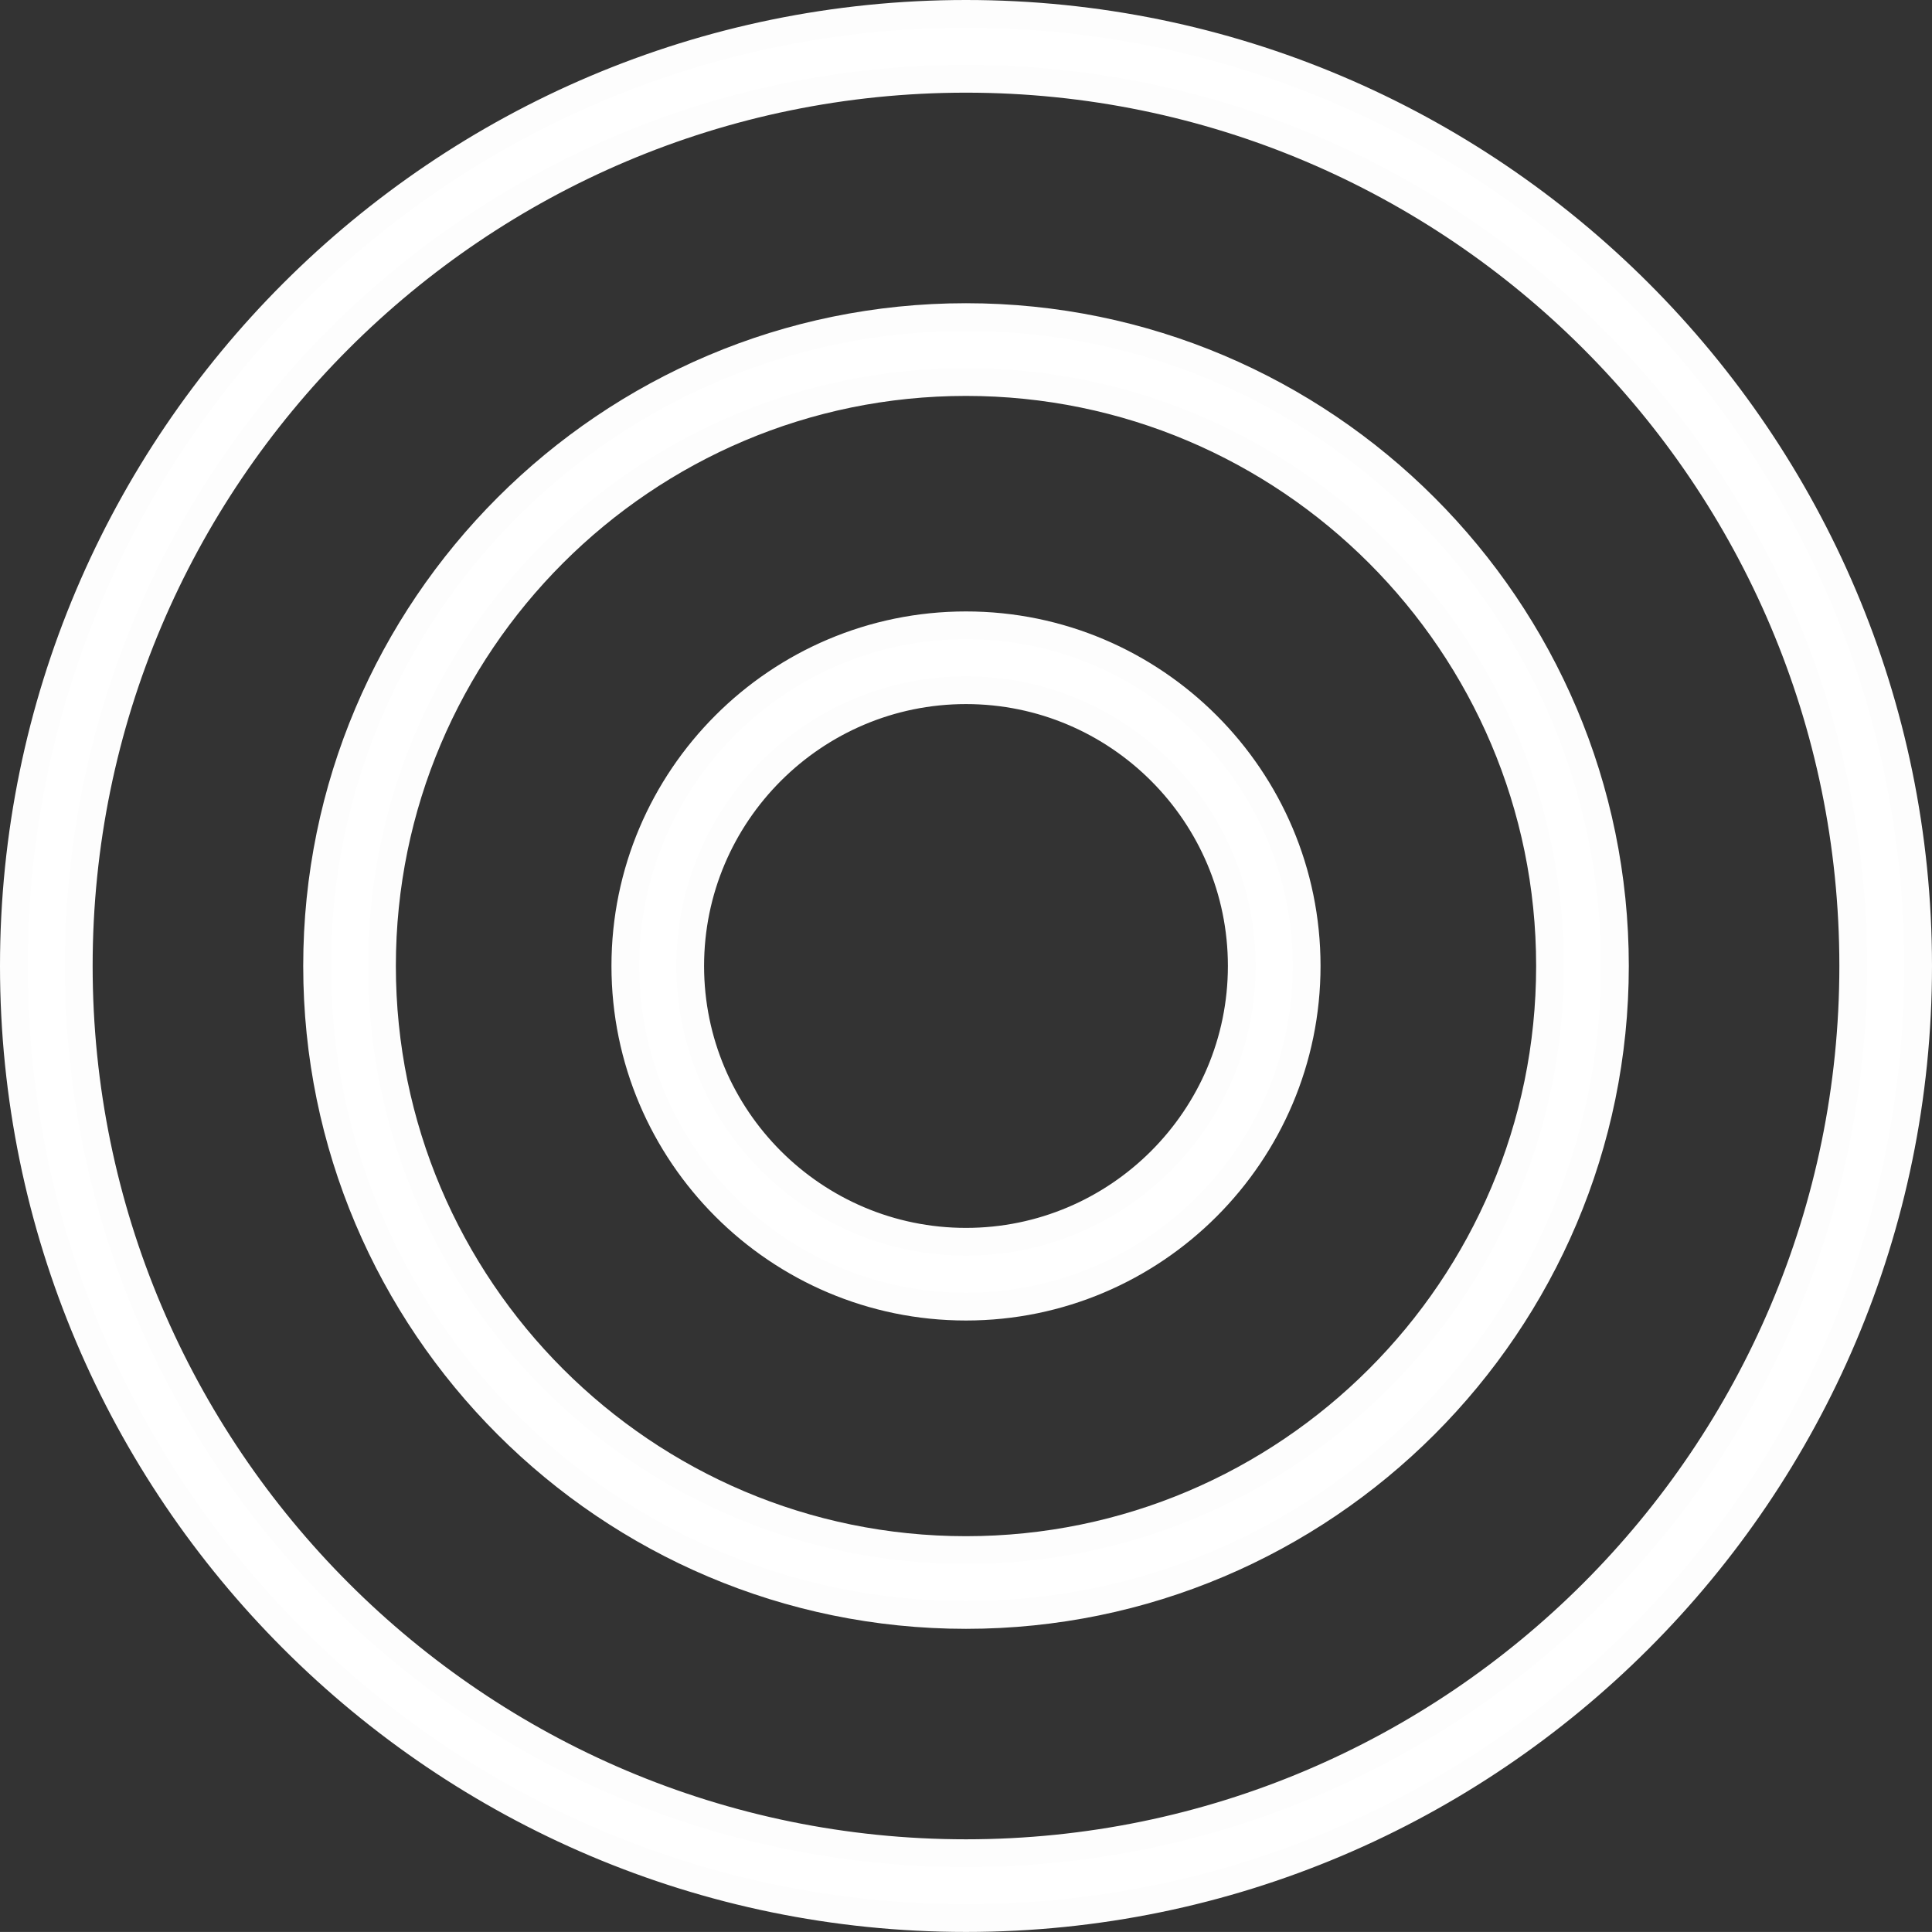 <?xml version="1.0" encoding="iso-8859-1"?>
<!-- Generator: Adobe Illustrator 17.0.0, SVG Export Plug-In . SVG Version: 6.00 Build 0)  -->
<!DOCTYPE svg PUBLIC "-//W3C//DTD SVG 1.1//EN" "http://www.w3.org/Graphics/SVG/1.1/DTD/svg11.dtd">
<svg version="1.1" id="Layer_1" xmlns="http://www.w3.org/2000/svg" xmlns:xlink="http://www.w3.org/1999/xlink" x="0px" y="0px"
	 width="69.591px" height="69.589px" viewBox="0 0 69.591 69.589" style="enable-background:new 0 0 69.591 69.589;"
	 xml:space="preserve">
<rect x="0" y="0" width="69.591" height="69.589" fill="#333333" stroke="none"/>
<g>
	<path style="fill:#FFFFFF;stroke:#FDFDFD;stroke-miterlimit:10;" d="M34.795,0.5C15.884,0.5,0.5,15.886,0.5,34.794
		c0,18.909,15.384,34.295,34.295,34.295c18.91,0,34.296-15.386,34.296-34.295C69.091,15.886,53.705,0.5,34.795,0.5z M34.795,66.752
		c-17.621,0-31.958-14.336-31.958-31.958c0-17.621,14.337-31.956,31.958-31.956c17.622,0,31.959,14.335,31.959,31.956
		C66.754,52.416,52.417,66.752,34.795,66.752z"/>
	<path style="fill:#FFFFFF;stroke:#FDFDFD;stroke-miterlimit:10;" d="M34.795,11.422c-12.888,0-23.373,10.485-23.373,23.372
		c0,12.89,10.485,23.377,23.373,23.377c12.889,0,23.375-10.487,23.375-23.377C58.17,21.907,47.684,11.422,34.795,11.422z
		 M34.795,55.834c-11.6,0-21.036-9.438-21.036-21.04c0-11.599,9.436-21.033,21.036-21.033s21.037,9.435,21.037,21.033
		C55.832,46.396,46.395,55.834,34.795,55.834z"/>
	<path style="fill:#FFFFFF;stroke:#FDFDFD;stroke-miterlimit:10;" d="M34.795,22.524c-6.767,0-12.27,5.505-12.27,12.27
		c0,6.767,5.504,12.271,12.27,12.271s12.271-5.505,12.271-12.271C47.066,28.028,41.562,22.524,34.795,22.524z M34.795,44.729
		c-5.476,0-9.934-4.457-9.934-9.935c0-5.477,4.457-9.933,9.934-9.933c5.478,0,9.934,4.456,9.934,9.933
		C44.729,40.271,40.272,44.729,34.795,44.729z"/>
</g>
</svg>
